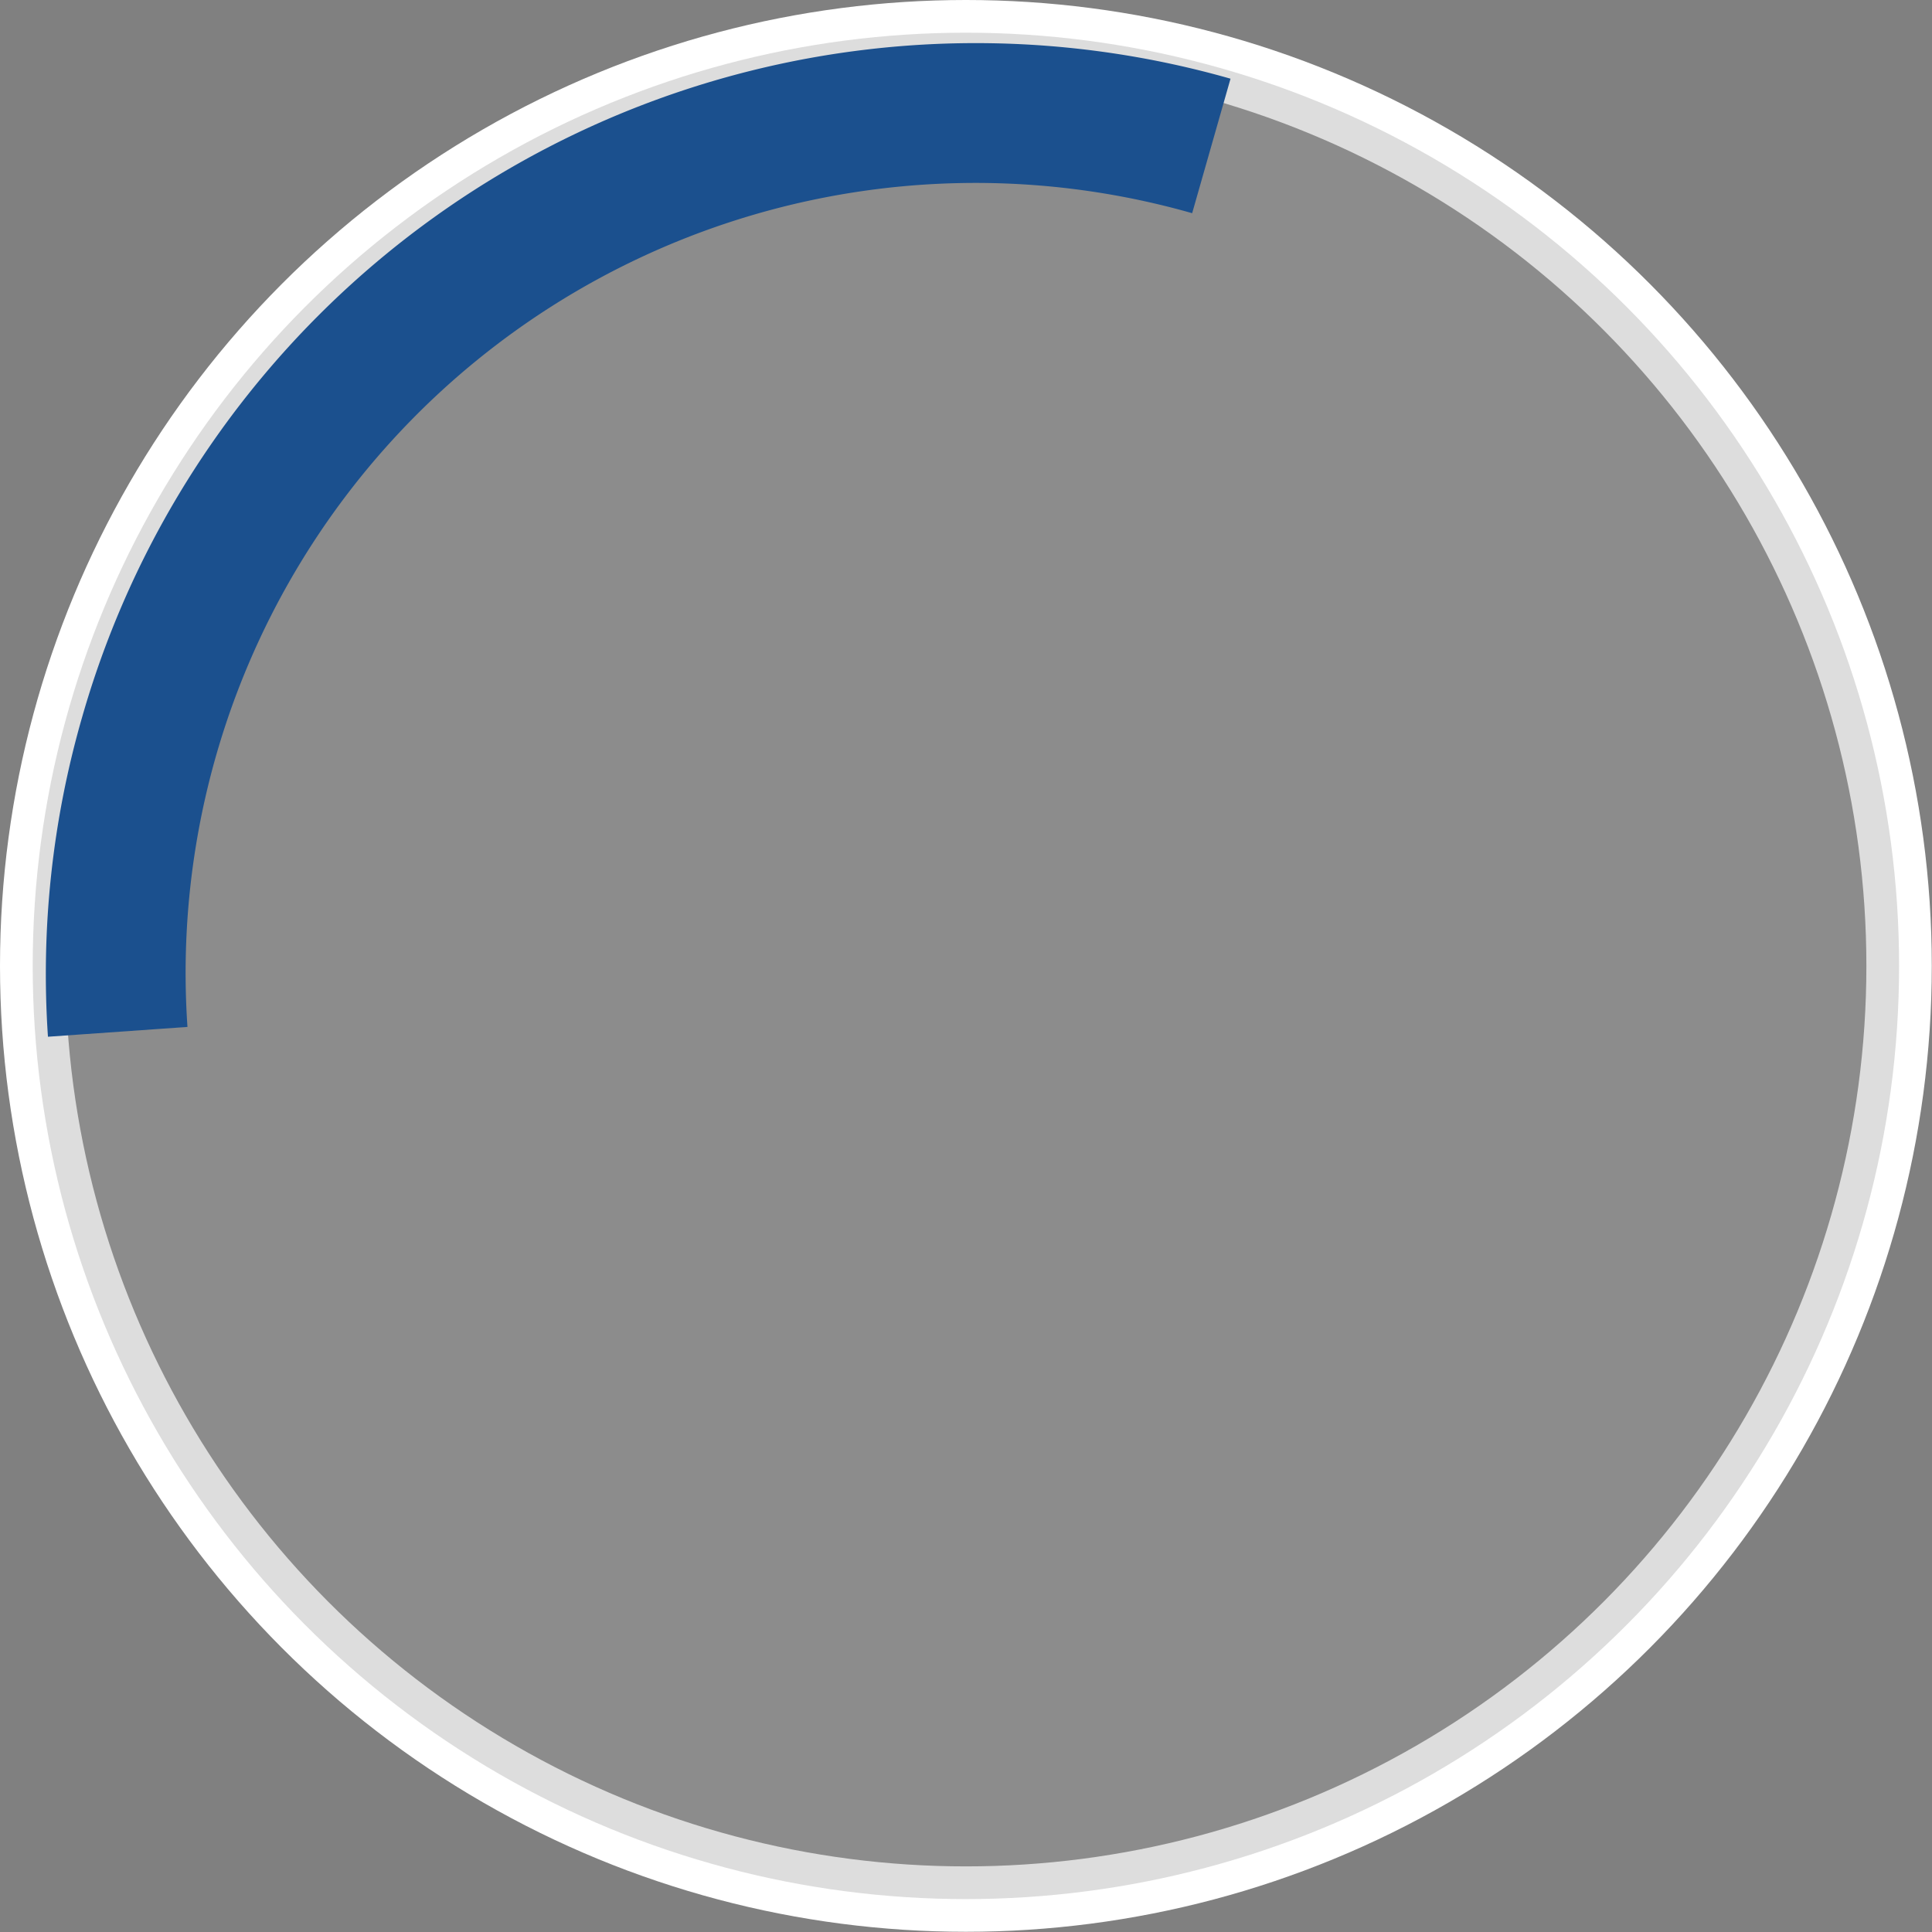 <svg id="Layer_1" data-name="Layer 1" xmlns="http://www.w3.org/2000/svg" viewBox="0 0 88.63 88.63"><rect x="0" y="0" width="88.63" height="88.63" fill="#808080" stroke="none"/><defs><style>.cls-1{fill:none;stroke:#fff;stroke-miterlimit:10;stroke-width:3px;}.cls-2{fill:#a3a3a3;opacity:0.36;}.cls-3{fill:#1b508e;}</style></defs><title>dia</title><circle class="cls-1" cx="44.31" cy="44.31" r="42.81"/><circle class="cls-2" cx="44.31" cy="44.31" r="42.81"/><path id="_Path_" data-name="&lt;Path&gt;" class="cls-3" d="M5,34.65A42.56,42.56,0,0,0,3.43,49.32l6.4-.45A36.24,36.24,0,0,1,55.92,11.54l1.76-6.17A42.64,42.64,0,0,0,5,34.65Z" transform="translate(-1.23 -1.76)"/></svg>